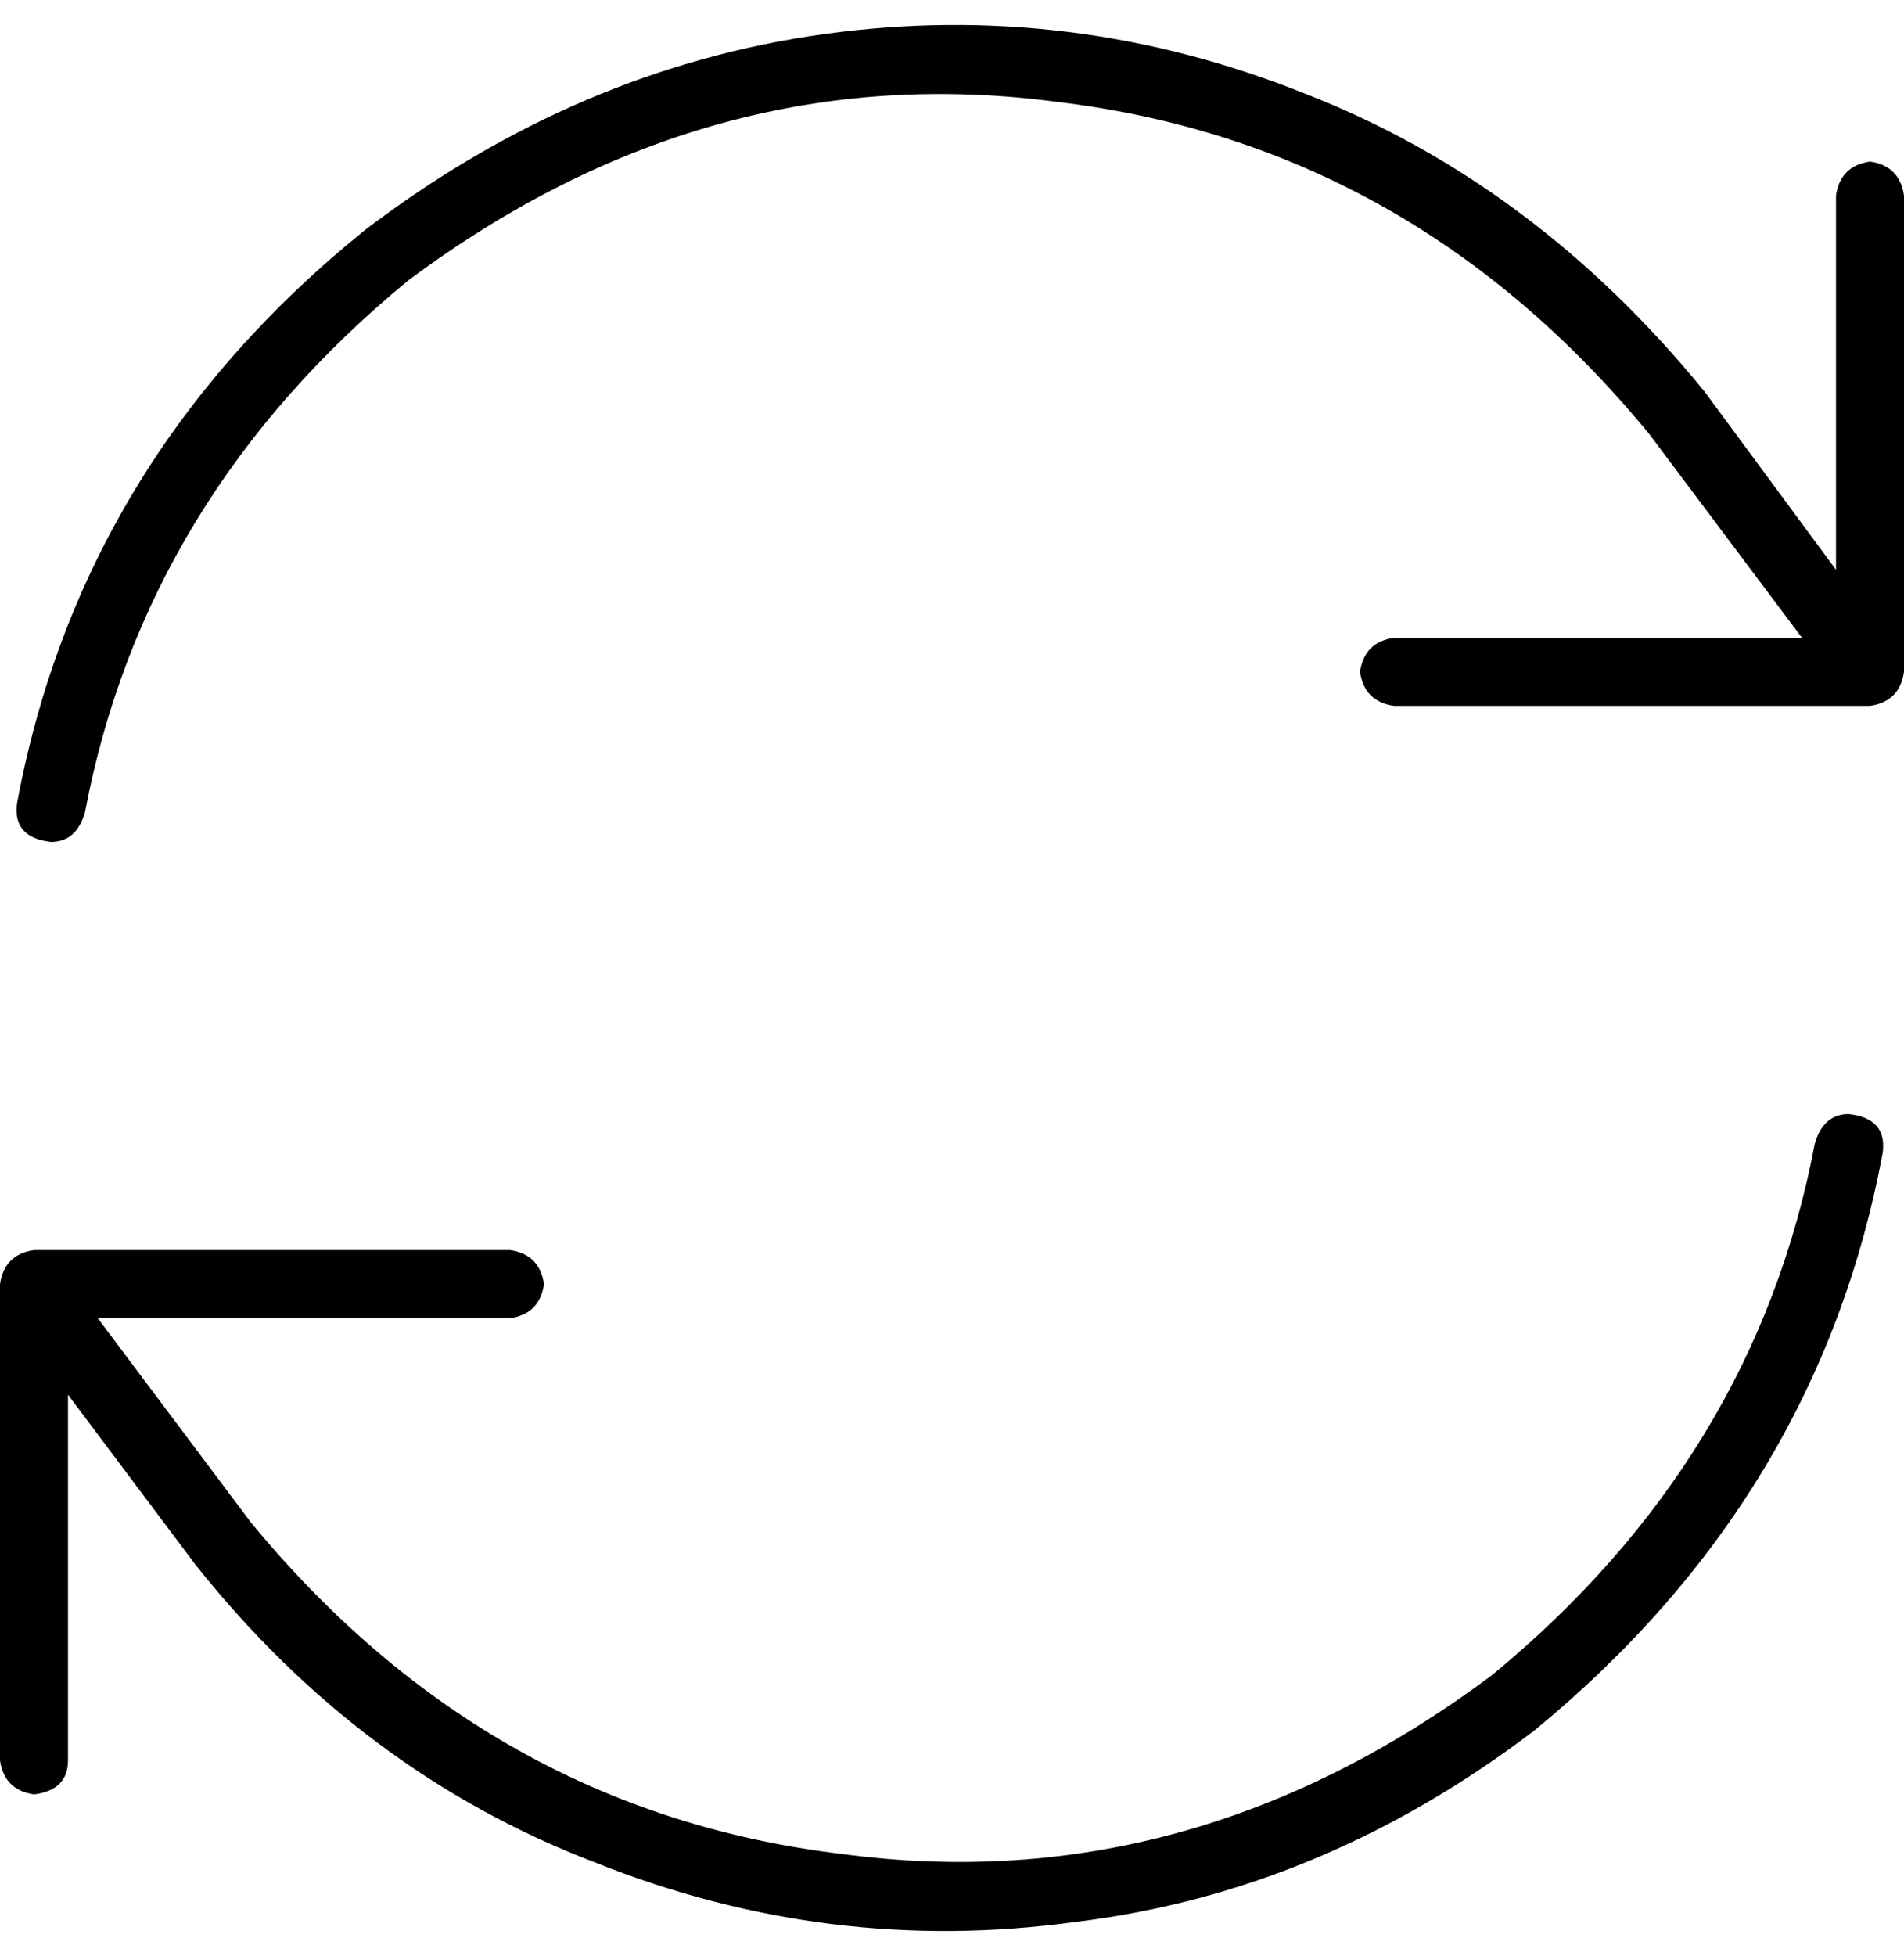 <svg viewBox="0 0 448 460">
  <path
    d="M 12 198 Q 3 197 4 189 Q 19 108 86 54 Q 136 16 194 8 Q 252 0 307 22 Q 361 43 401 92 L 401 92 L 401 92 L 401 92 L 432 134 L 432 46 Q 433 39 440 38 Q 447 39 448 46 L 448 158 Q 447 165 440 166 L 328 166 Q 321 165 320 158 Q 321 151 328 150 L 424 150 L 388 102 Q 332 34 249 24 Q 167 13 96 66 Q 34 117 20 191 Q 18 198 12 198 L 12 198 Z M 8 294 L 120 294 Q 127 295 128 302 Q 127 309 120 310 L 23 310 L 59 358 Q 115 426 198 436 Q 280 447 351 394 Q 413 343 427 269 Q 429 262 435 262 Q 444 263 443 271 Q 428 352 361 407 Q 311 445 253 452 Q 195 460 140 438 Q 85 417 46 368 L 46 368 L 46 368 L 46 368 L 16 328 L 16 414 Q 16 421 8 422 Q 1 421 0 414 L 0 302 Q 1 295 8 294 L 8 294 Z"
  />
</svg>
